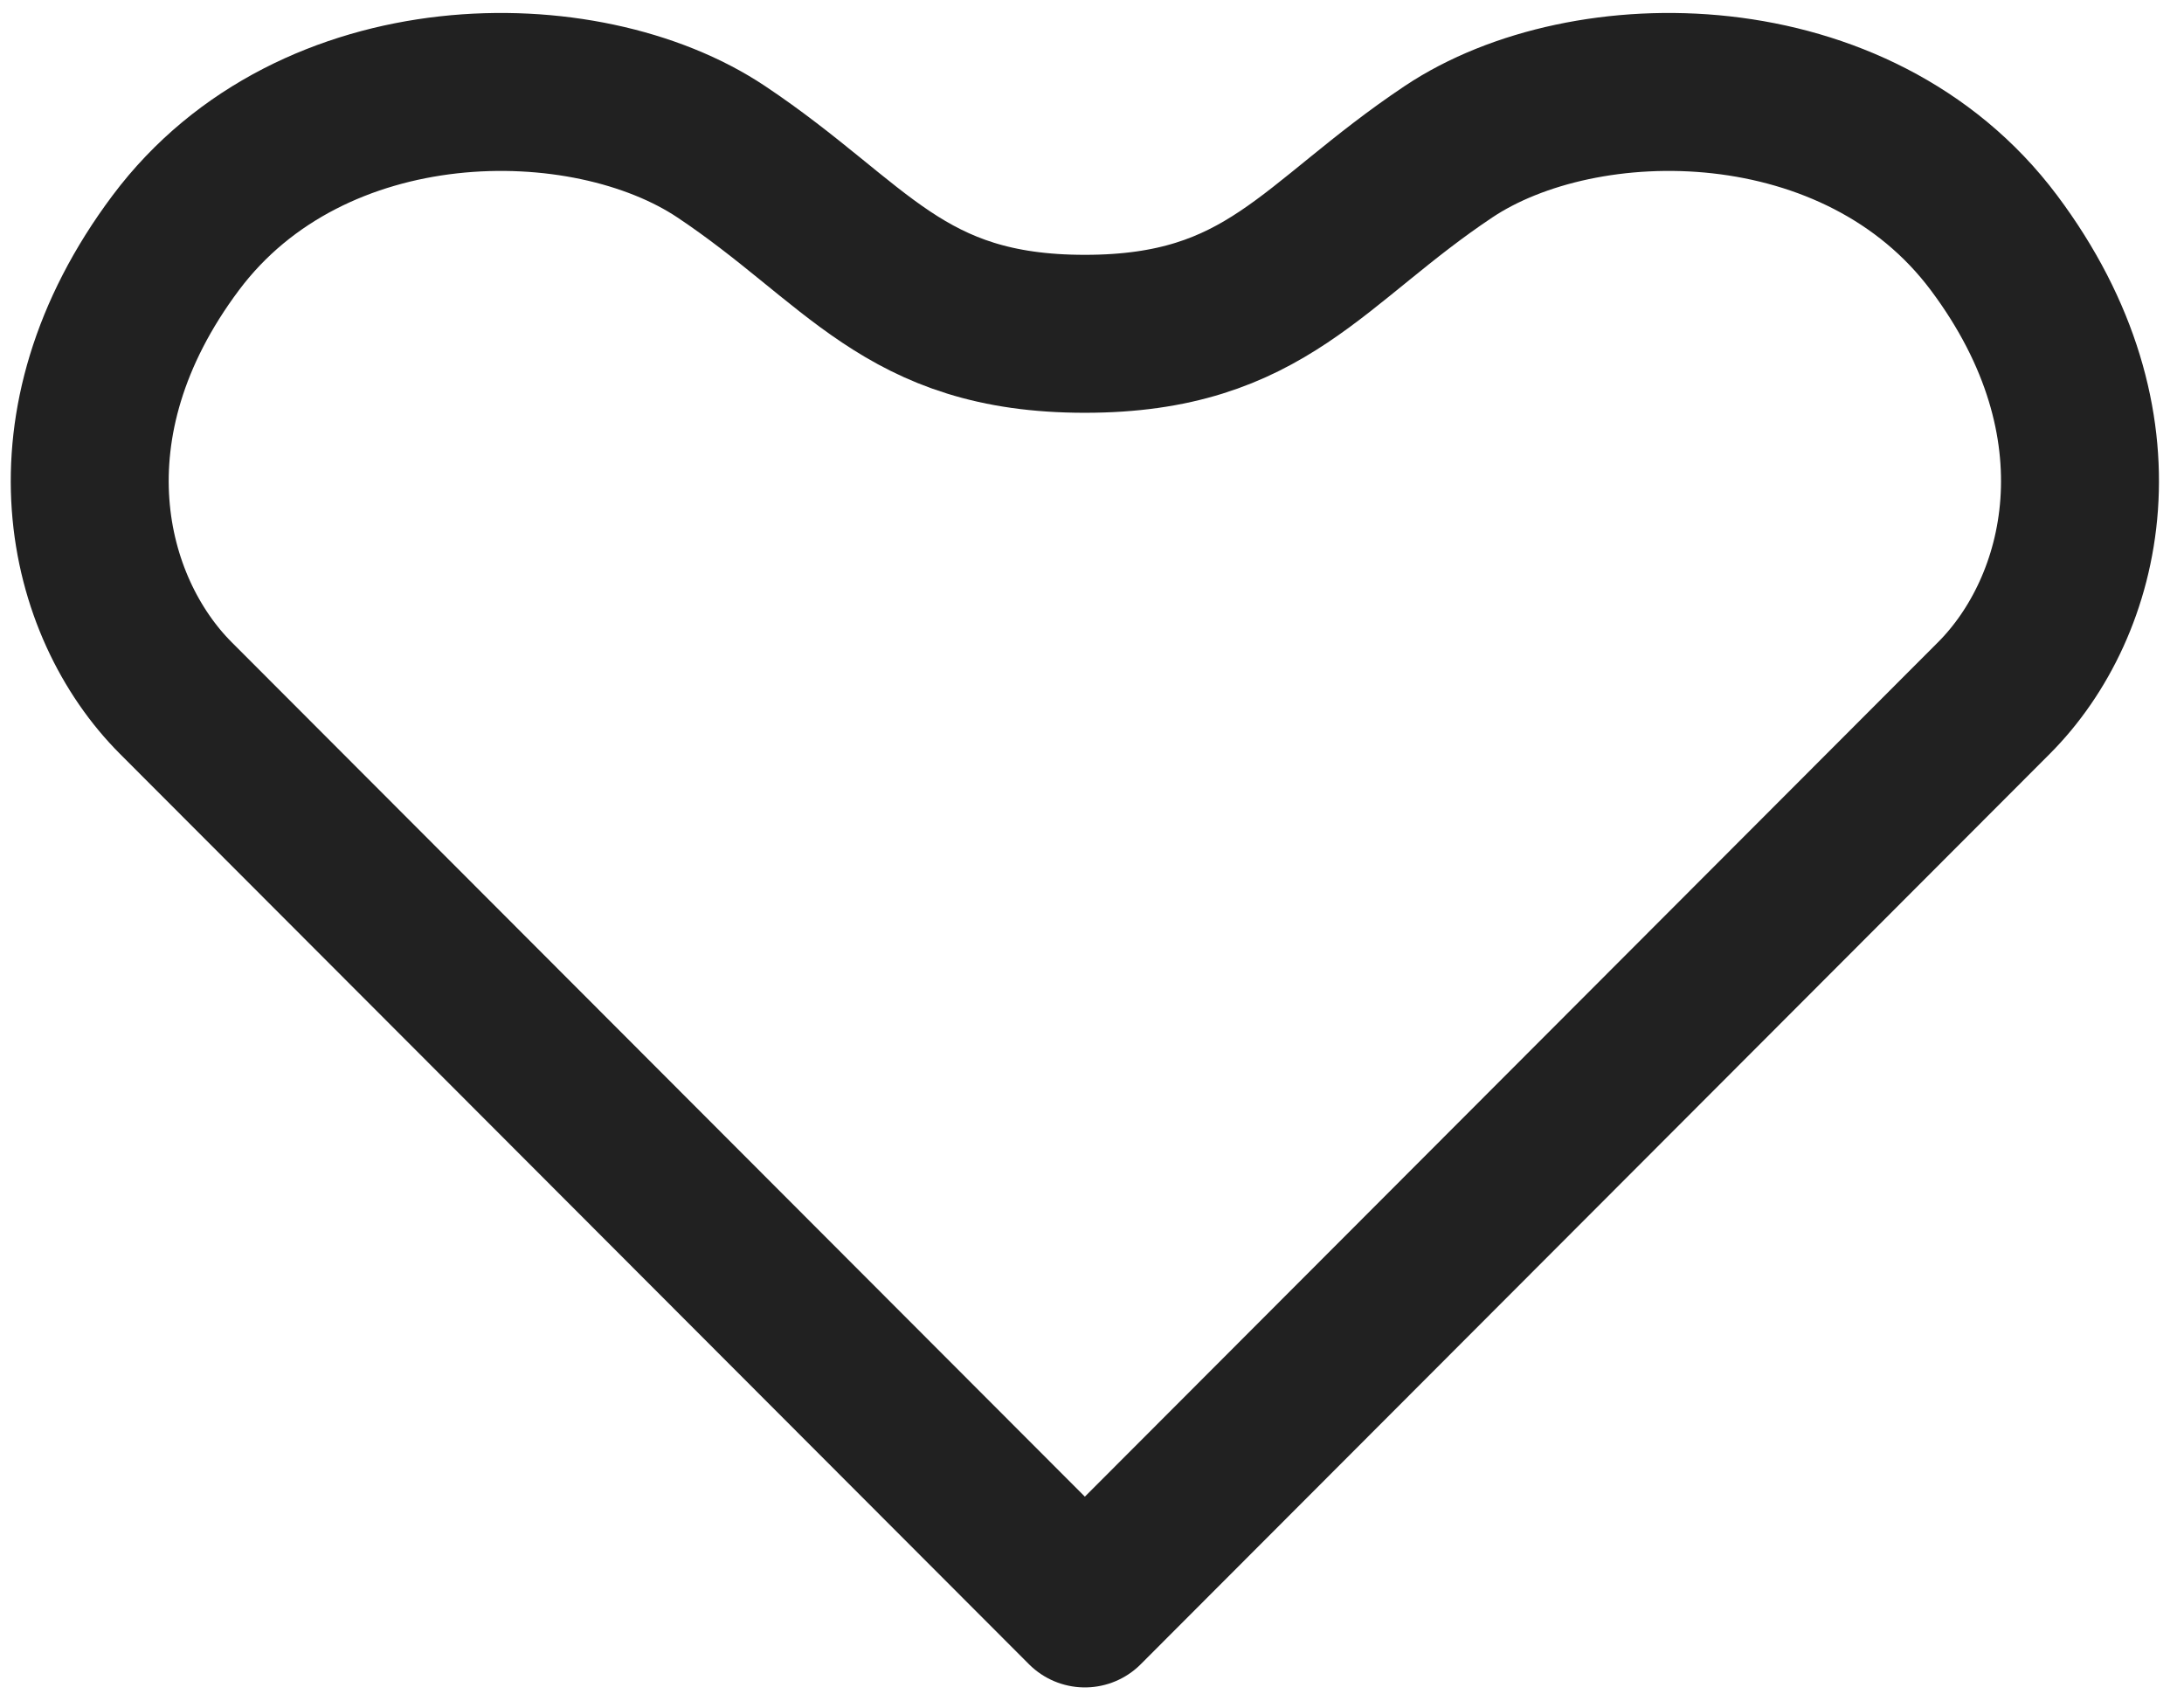 <svg width="78" height="61" viewBox="0 0 78 61" fill="none" xmlns="http://www.w3.org/2000/svg">
<path d="M38.745 57.44L71.212 24.927C74.459 21.675 76.082 15.173 71.212 8.67C66.342 2.168 56.602 2.168 51.732 5.419C46.862 8.67 45.238 11.921 38.745 11.921C32.252 11.921 30.628 8.67 25.758 5.419C20.888 2.168 11.148 2.168 6.278 8.67C1.408 15.173 3.032 21.675 6.278 24.927L38.745 57.44Z" stroke="#212121" stroke-width="5.641" stroke-linecap="round" stroke-linejoin="round"/>
</svg>
